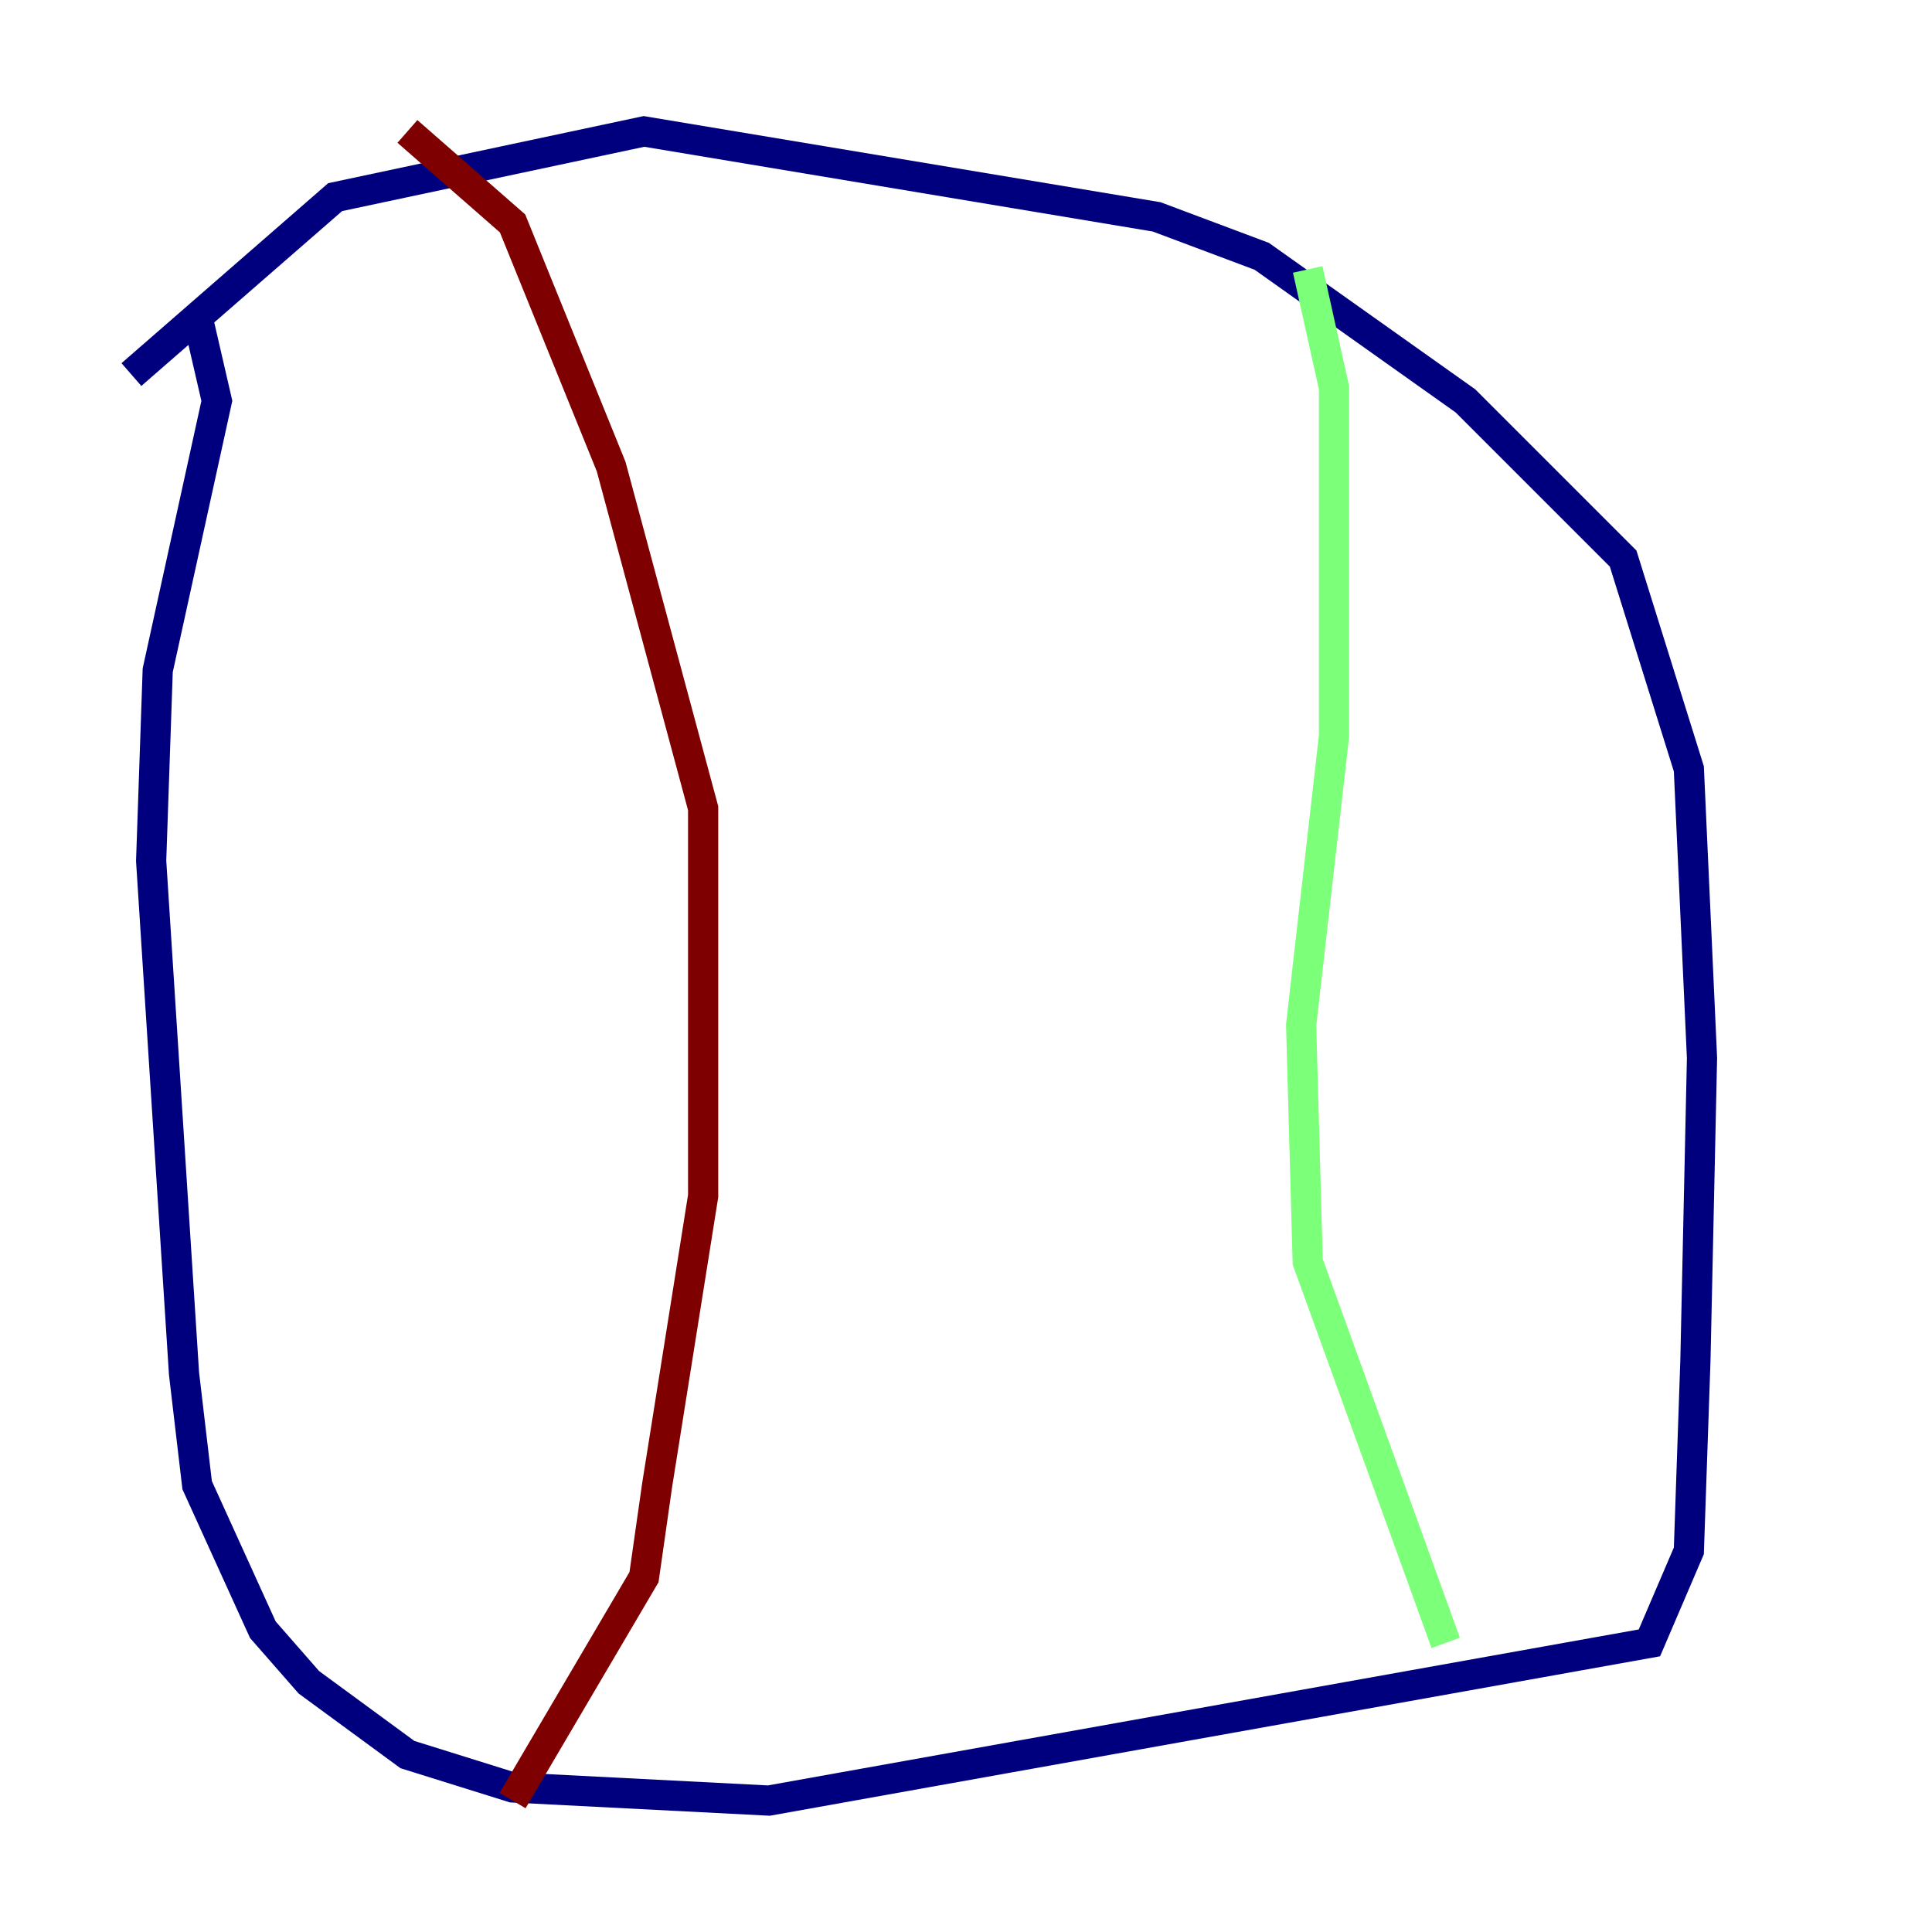 <?xml version="1.0" encoding="utf-8" ?>
<svg baseProfile="tiny" height="128" version="1.2" viewBox="0,0,128,128" width="128" xmlns="http://www.w3.org/2000/svg" xmlns:ev="http://www.w3.org/2001/xml-events" xmlns:xlink="http://www.w3.org/1999/xlink"><defs /><polyline fill="none" points="8.707,24.816 22.204,13.061 42.667,8.707 76.626,14.367 83.592,16.98 97.088,26.558 107.537,37.007 111.891,50.939 112.762,70.095 112.326,90.122 111.891,102.748 109.279,108.844 50.939,119.293 33.959,118.422 26.993,116.245 20.463,111.456 17.415,107.973 13.061,98.395 12.191,90.993 10.014,57.034 10.449,44.408 14.367,26.558 13.061,20.898" stroke="#00007f" stroke-width="2" /><polyline fill="none" points="86.639,17.85 88.381,25.687 88.381,48.762 86.204,67.918 86.639,83.592 95.782,108.844" stroke="#7cff79" stroke-width="2" /><polyline fill="none" points="26.993,8.707 33.959,14.803 40.49,30.912 46.585,53.551 46.585,79.238 43.537,98.395 42.667,104.49 33.959,119.293" stroke="#7f0000" stroke-width="2" /></svg>
